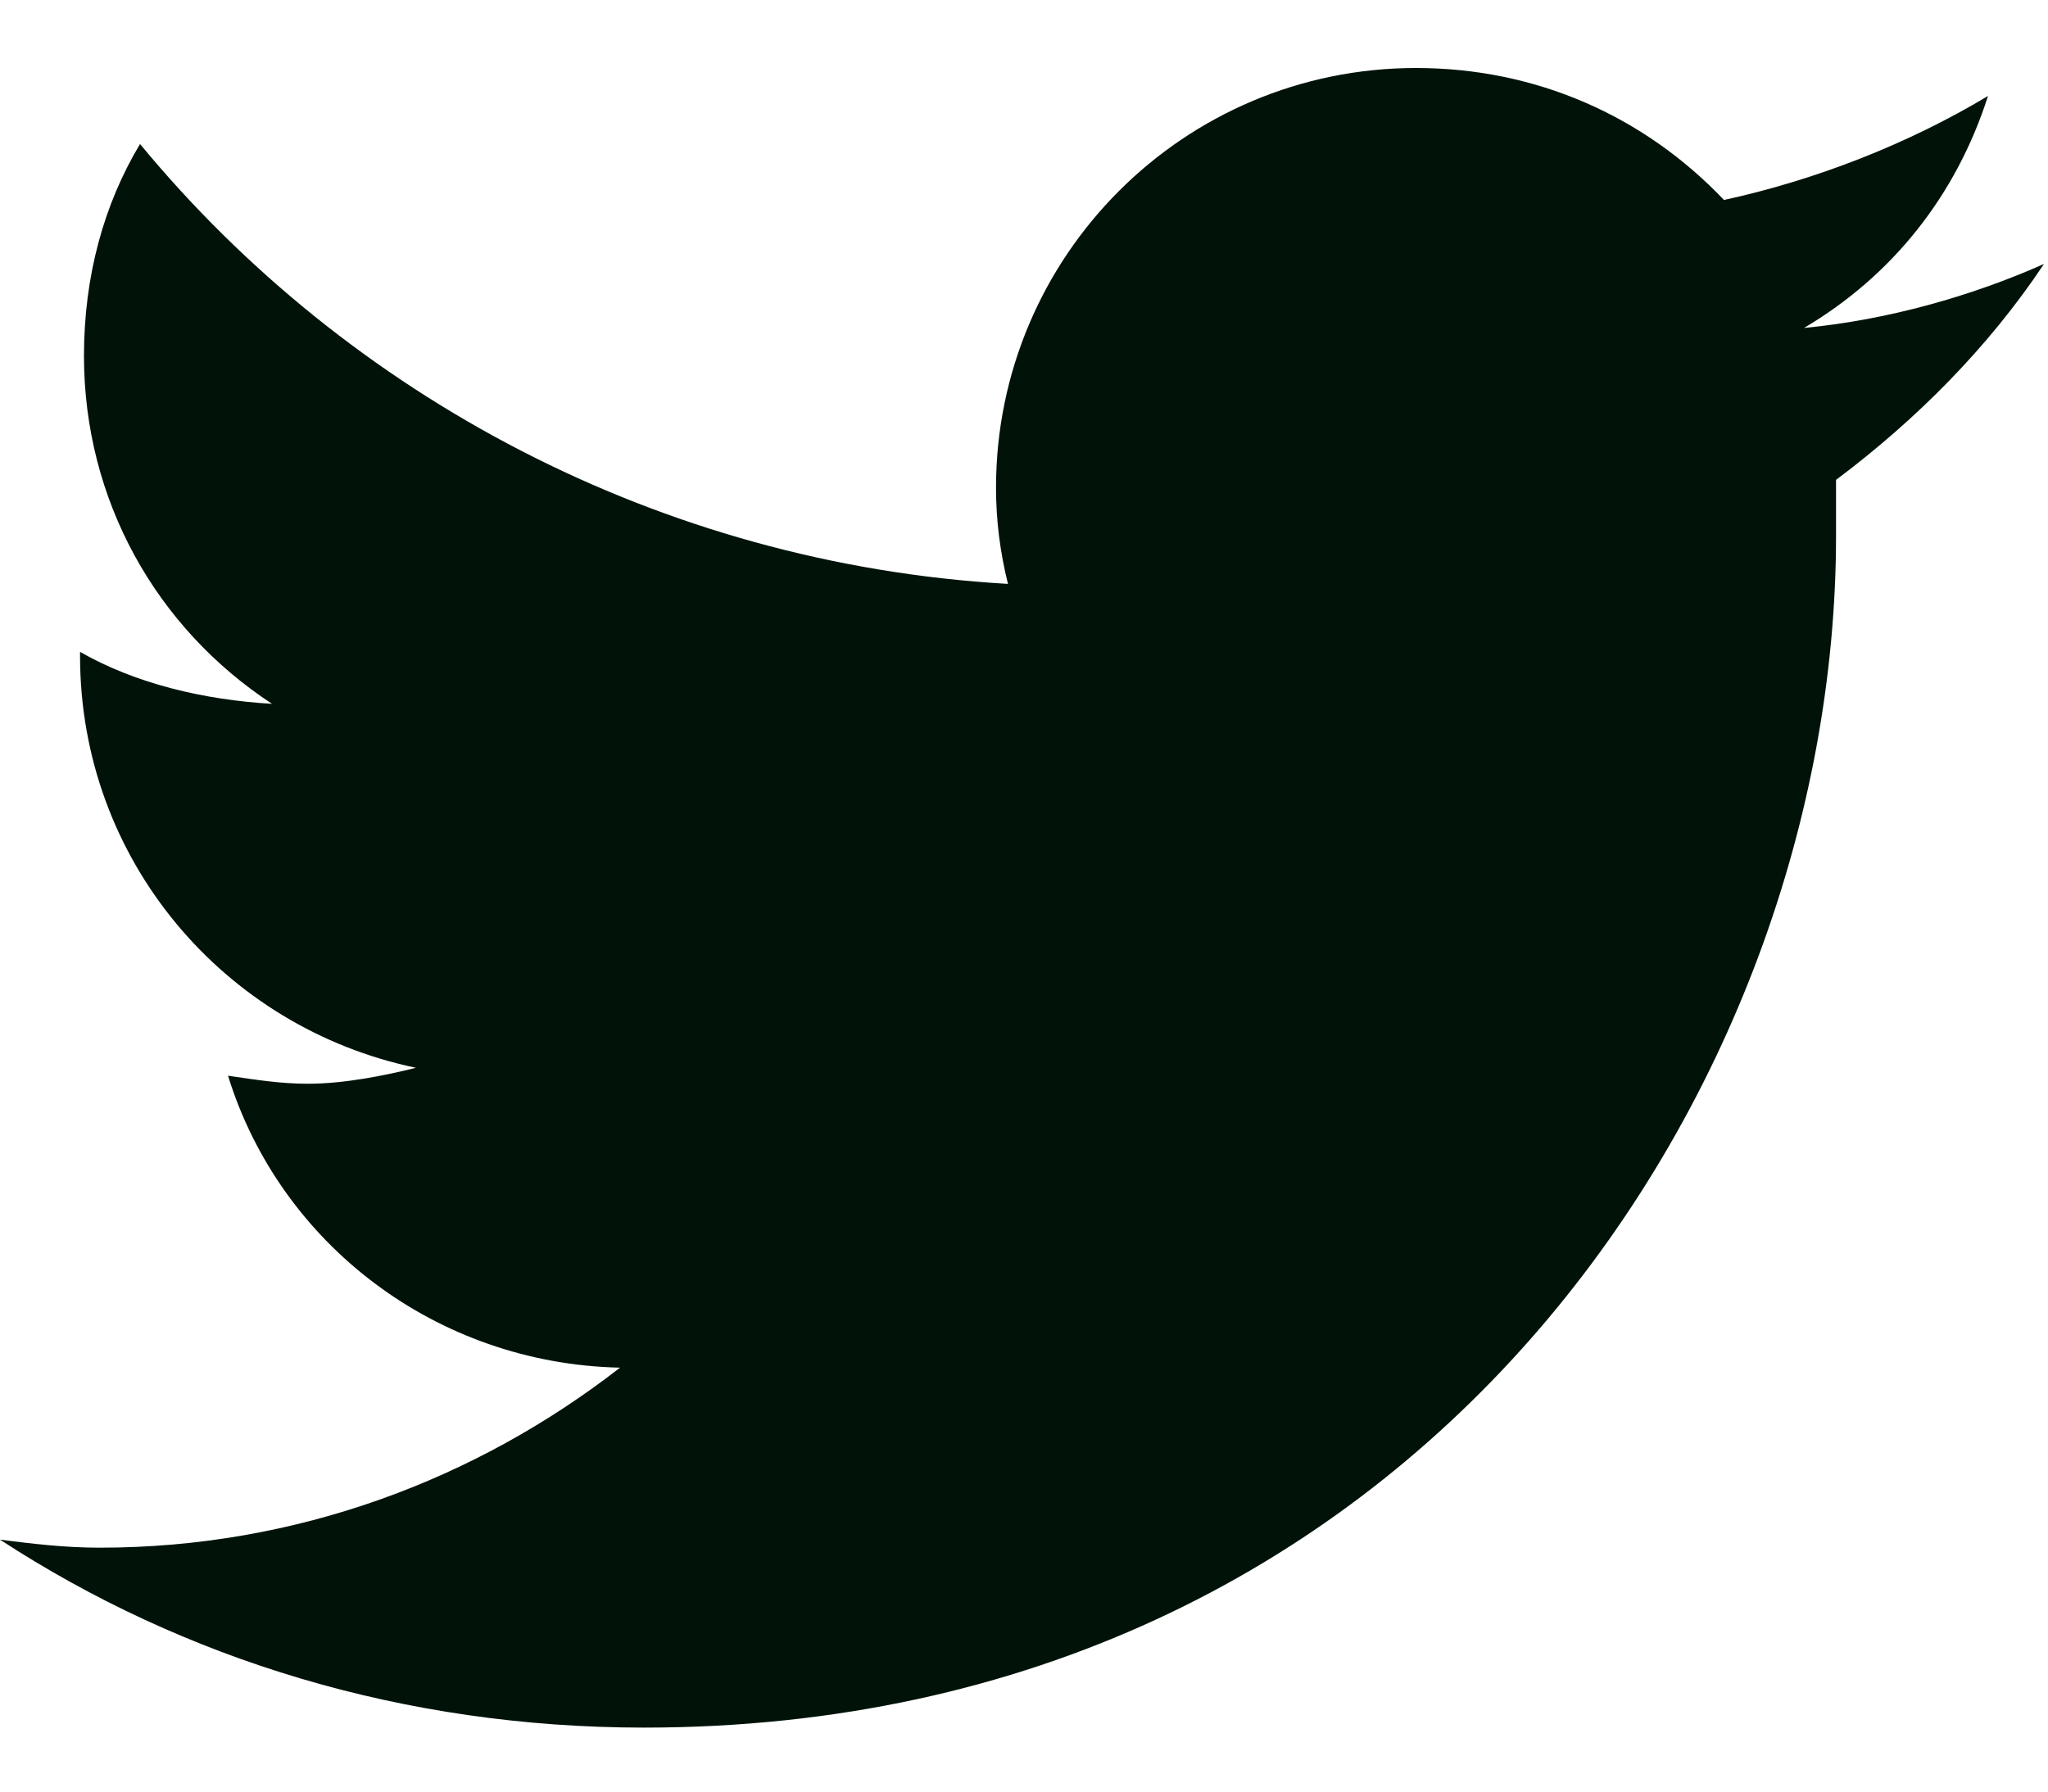 <svg width="24" height="21" viewBox="0 0 24 21" fill="none" xmlns="http://www.w3.org/2000/svg">
<path d="M21.516 5.625C21.516 5.859 21.516 6.047 21.516 6.281C21.516 12.797 16.594 20.25 7.547 20.25C4.734 20.25 2.156 19.453 0 18.047C0.375 18.094 0.75 18.141 1.172 18.141C3.469 18.141 5.578 17.344 7.266 16.031C5.109 15.984 3.281 14.578 2.672 12.609C3 12.656 3.281 12.703 3.609 12.703C4.031 12.703 4.5 12.609 4.875 12.516C2.625 12.047 0.938 10.078 0.938 7.688V7.641C1.594 8.016 2.391 8.203 3.188 8.25C1.828 7.359 0.984 5.859 0.984 4.172C0.984 3.234 1.219 2.391 1.641 1.688C4.078 4.641 7.734 6.609 11.812 6.844C11.719 6.469 11.672 6.094 11.672 5.719C11.672 3 13.875 0.797 16.594 0.797C18 0.797 19.266 1.359 20.203 2.344C21.281 2.109 22.359 1.688 23.297 1.125C22.922 2.297 22.172 3.234 21.141 3.844C22.125 3.75 23.109 3.469 23.953 3.094C23.297 4.078 22.453 4.922 21.516 5.625Z" fill="#011309"/>
</svg>
